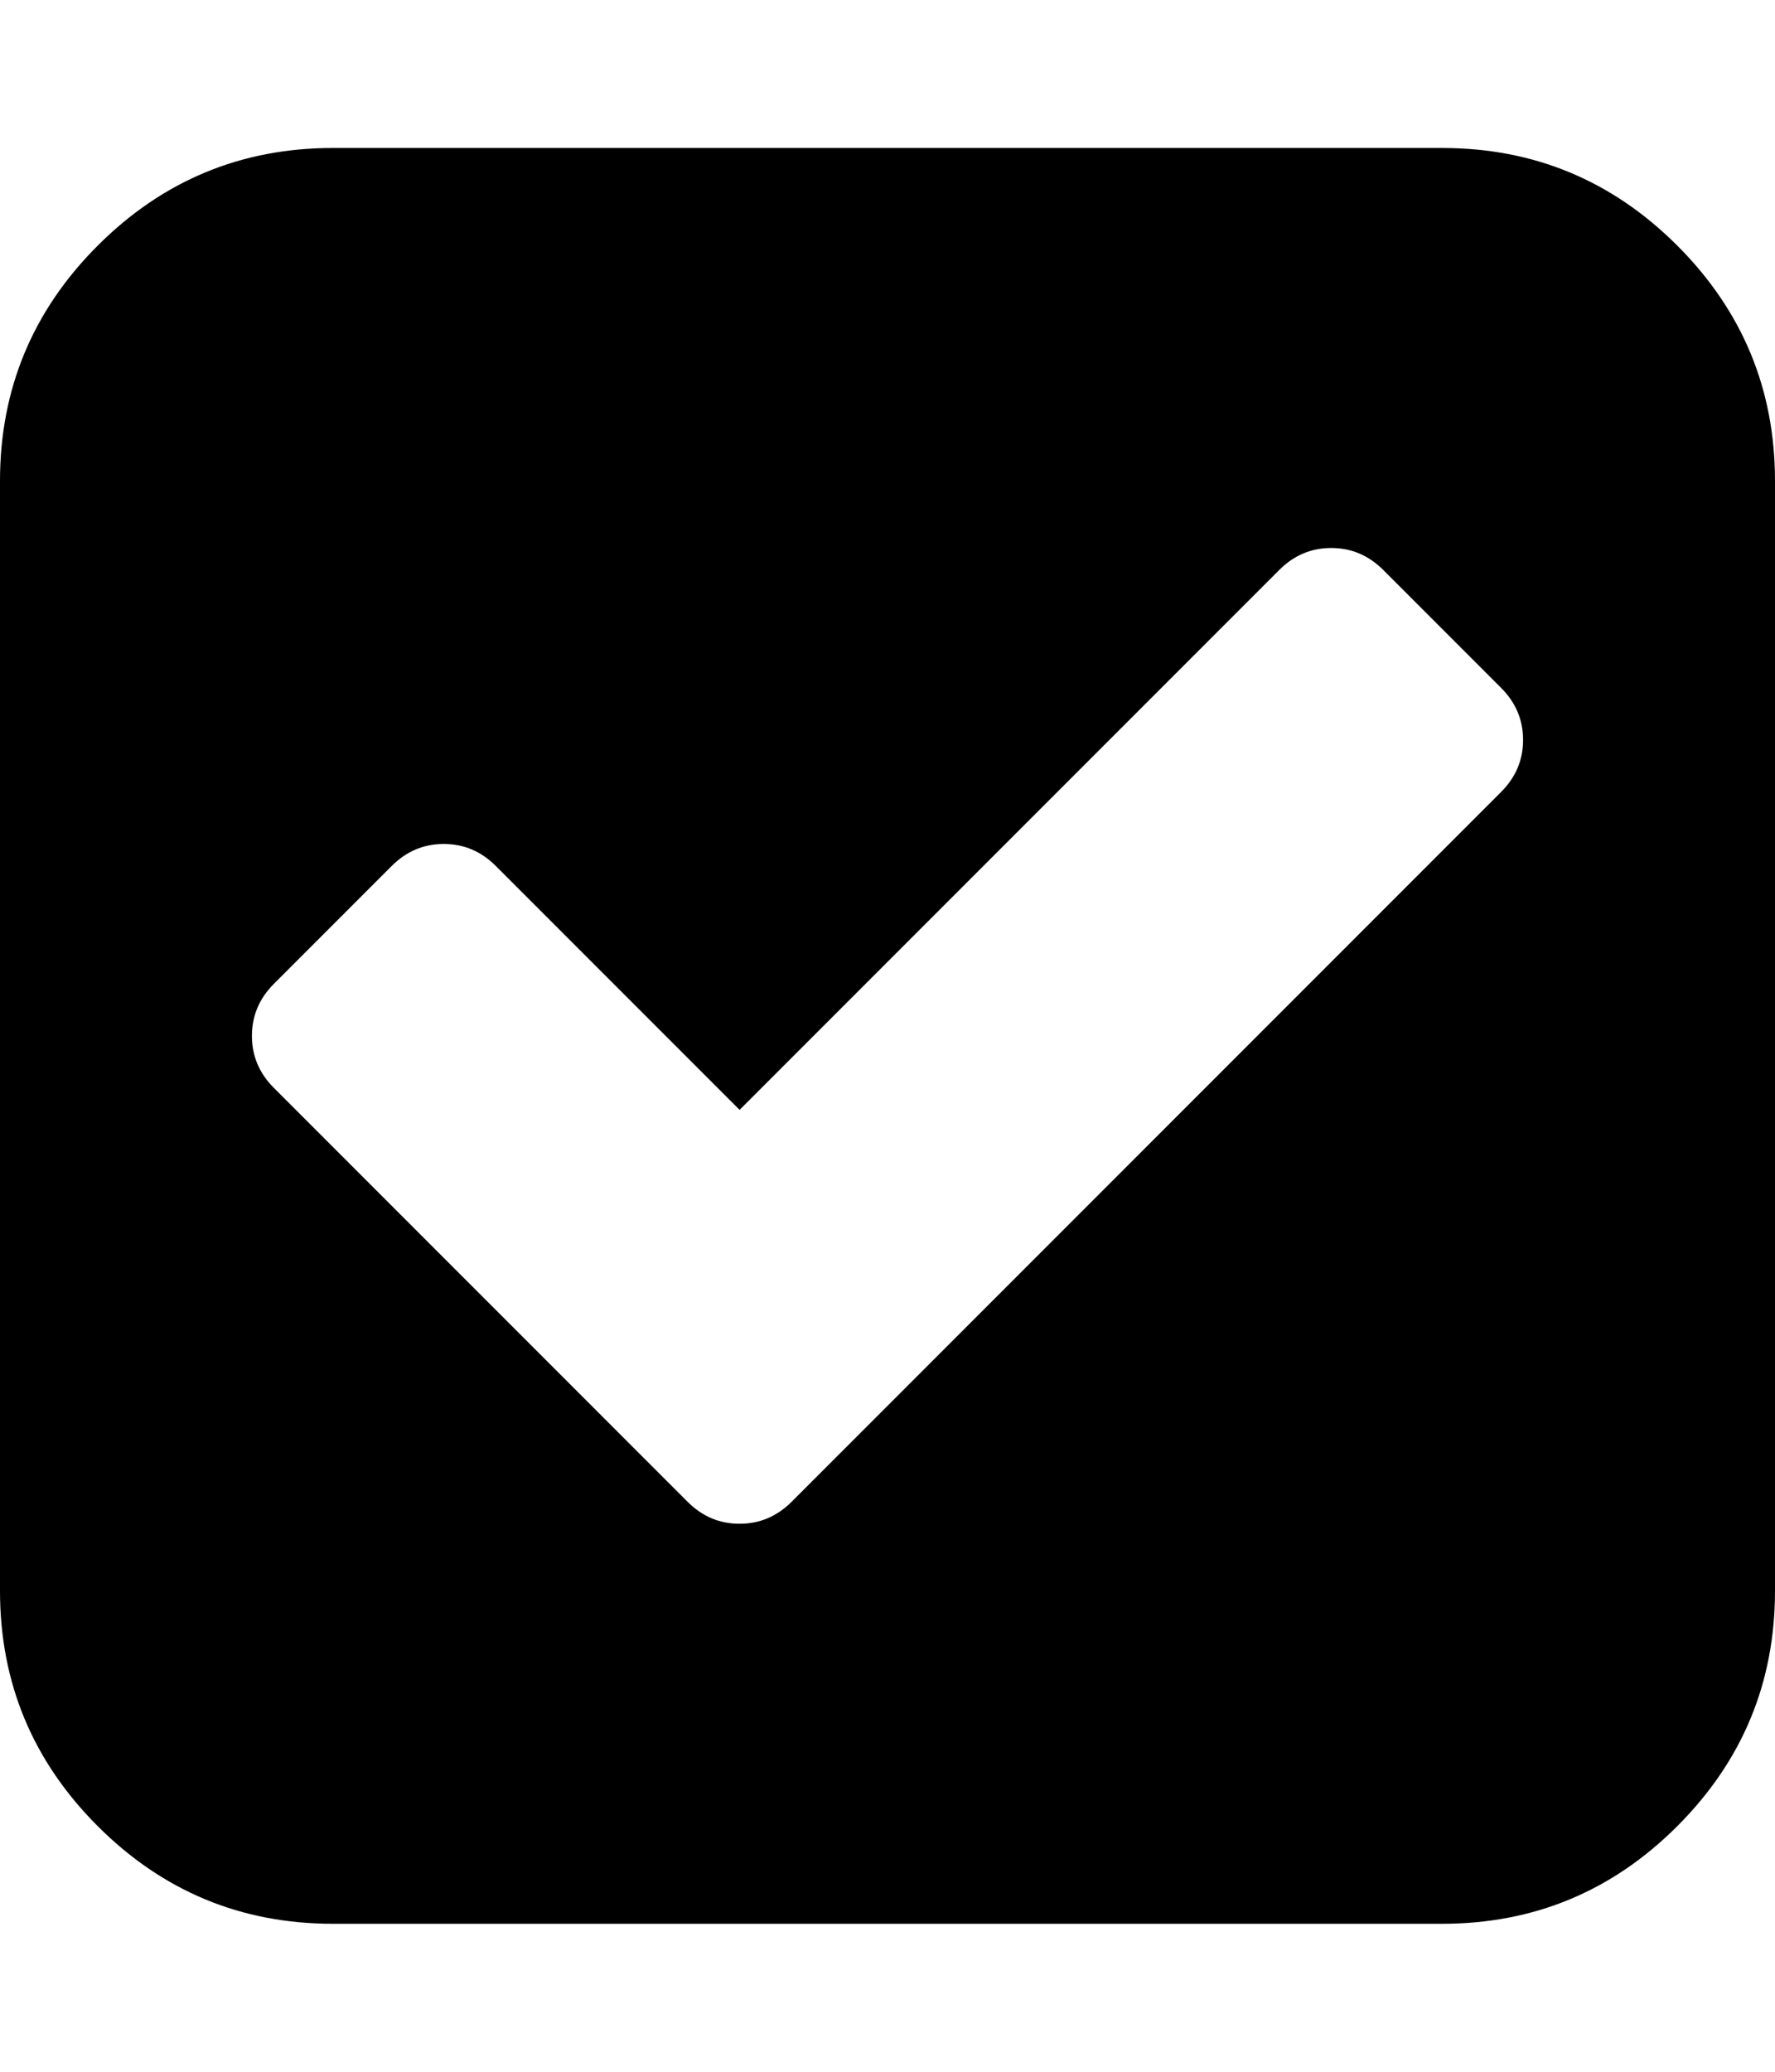 <svg xmlns="http://www.w3.org/2000/svg" width="153.6" height="179.2"><path d="m68.5 129.9 61.4-61.4q1.9-1.9 1.9-4.5t-1.9-4.5l-10.2-10.2q-1.9-1.9-4.5-1.9t-4.5 1.9L64 96 42.9 74.9Q41 73 38.4 73t-4.5 1.9L23.7 85.1q-1.9 1.9-1.9 4.5t1.9 4.5l35.8 35.8q1.9 1.9 4.5 1.9t4.5-1.9zm85.1-88.3v96q0 11.9-8.45 20.35t-20.35 8.45h-96q-11.9 0-20.35-8.45T0 137.6v-96q0-11.9 8.45-20.35T28.8 12.8h96q11.9 0 20.35 8.45t8.45 20.35z"/></svg>